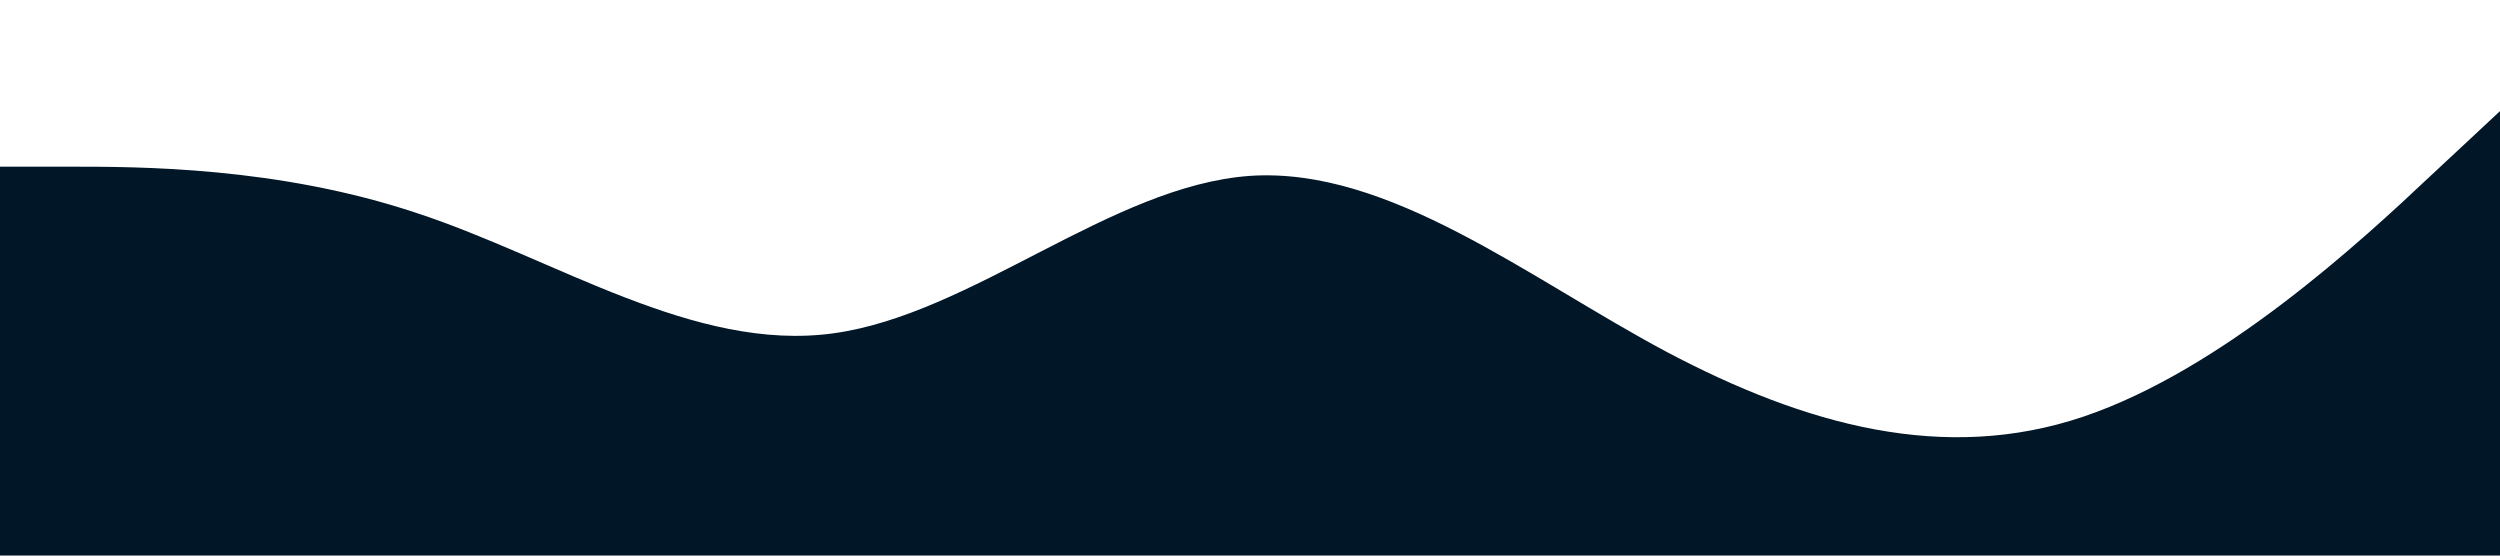 <?xml version="1.0" standalone="no"?><svg xmlns="http://www.w3.org/2000/svg" viewBox="0 0 1440 320"><path fill="#011627" fill-opacity="1" d="M0,96L40,96C80,96,160,96,240,122.7C320,149,400,203,480,192C560,181,640,107,720,101.3C800,96,880,160,960,202.7C1040,245,1120,267,1200,240C1280,213,1360,139,1400,101.3L1440,64L1440,320L1400,320C1360,320,1280,320,1200,320C1120,320,1040,320,960,320C880,320,800,320,720,320C640,320,560,320,480,320C400,320,320,320,240,320C160,320,80,320,40,320L0,320Z"></path></svg>